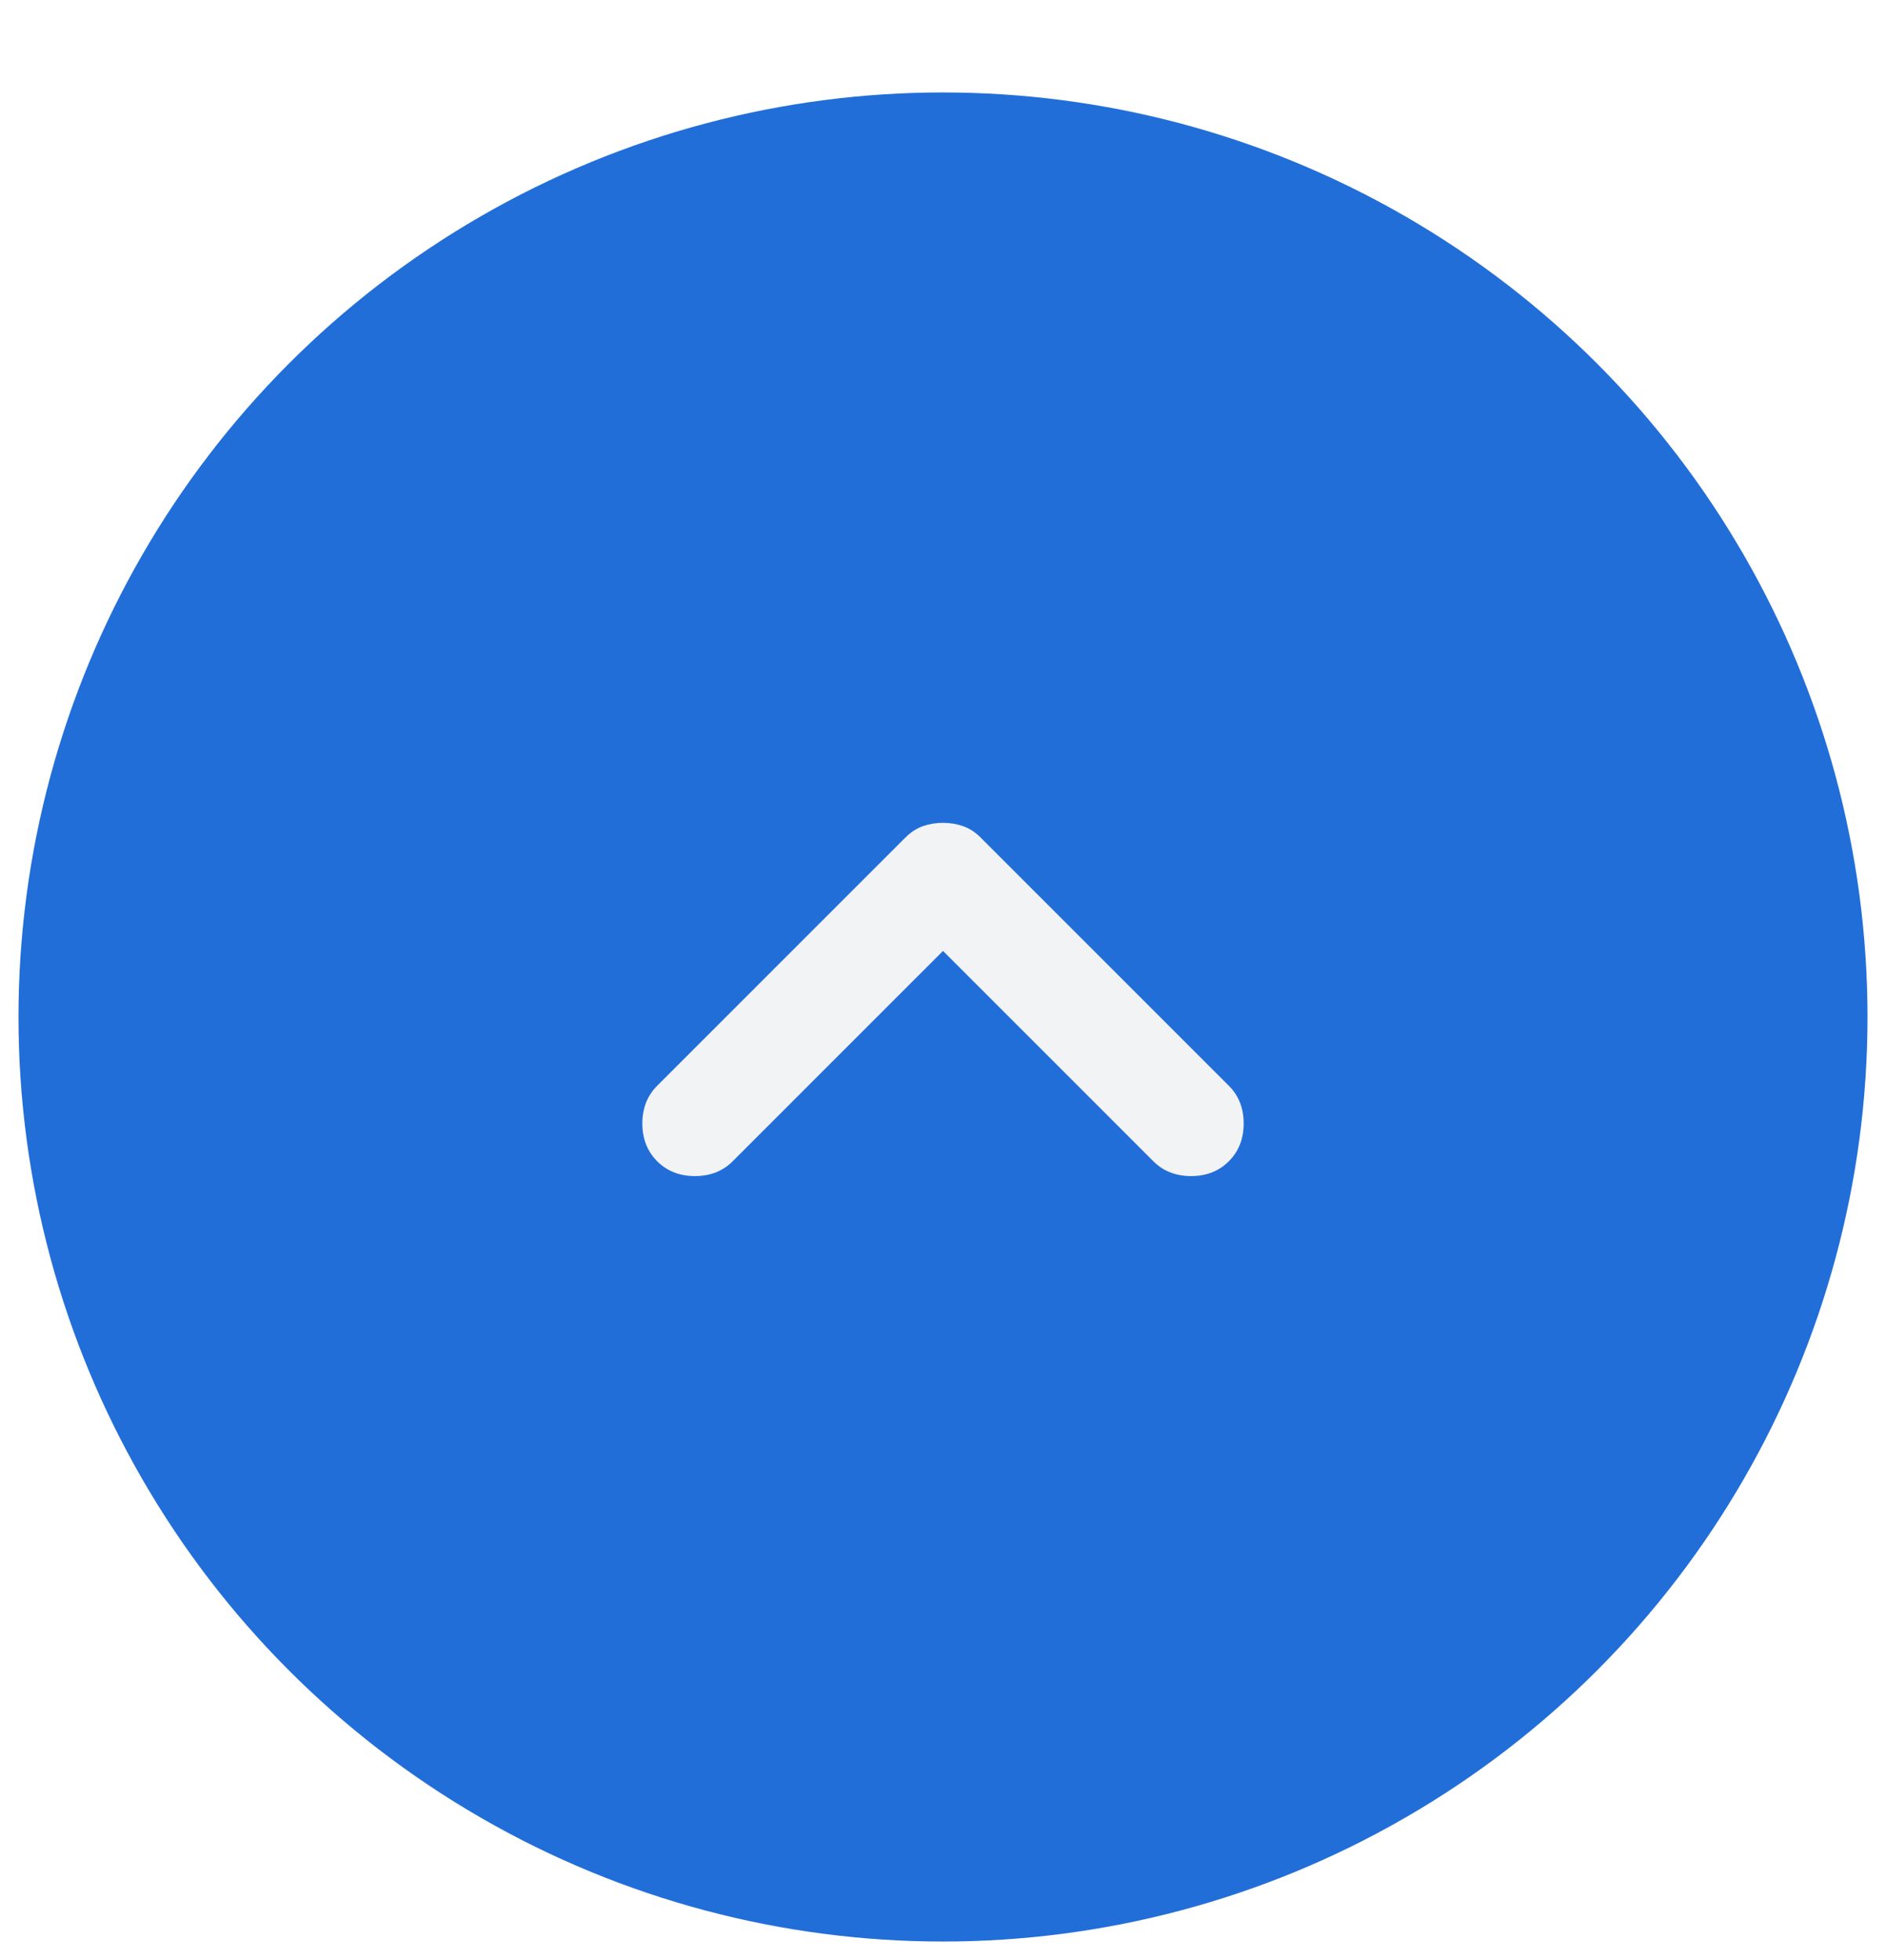 <svg width="102" height="106" viewBox="0 0 102 106" fill="none" xmlns="http://www.w3.org/2000/svg">
<g filter="url(#filter0_d_510_512)">
<circle cx="51" cy="50" r="50" fill="#226ED8"/>
<path d="M51.001 46.427L39.626 57.802C39.091 58.337 38.41 58.604 37.584 58.604C36.758 58.604 36.077 58.337 35.542 57.802C35.008 57.267 34.74 56.587 34.74 55.76C34.74 54.934 35.008 54.254 35.542 53.719L48.959 40.302C49.251 40.01 49.567 39.804 49.907 39.682C50.247 39.561 50.612 39.5 51.001 39.5C51.389 39.5 51.754 39.561 52.094 39.682C52.435 39.804 52.751 40.01 53.042 40.302L66.459 53.719C66.994 54.254 67.261 54.934 67.261 55.76C67.261 56.587 66.994 57.267 66.459 57.802C65.924 58.337 65.244 58.604 64.417 58.604C63.591 58.604 62.91 58.337 62.376 57.802L51.001 46.427Z" fill="#F2F3F4"/>
</g>
<defs>
<filter id="filter0_d_510_512" x="0" y="0" width="102" height="106" filterUnits="userSpaceOnUse" color-interpolation-filters="sRGB">
<feFlood flood-opacity="0" result="BackgroundImageFix"/>
<feColorMatrix in="SourceAlpha" type="matrix" values="0 0 0 0 0 0 0 0 0 0 0 0 0 0 0 0 0 0 127 0" result="hardAlpha"/>
<feOffset dy="5"/>
<feGaussianBlur stdDeviation="0.5"/>
<feComposite in2="hardAlpha" operator="out"/>
<feColorMatrix type="matrix" values="0 0 0 0 0 0 0 0 0 0 0 0 0 0 0 0 0 0 0.25 0"/>
<feBlend mode="normal" in2="BackgroundImageFix" result="effect1_dropShadow_510_512"/>
<feBlend mode="normal" in="SourceGraphic" in2="effect1_dropShadow_510_512" result="shape"/>
</filter>
</defs>
</svg>
